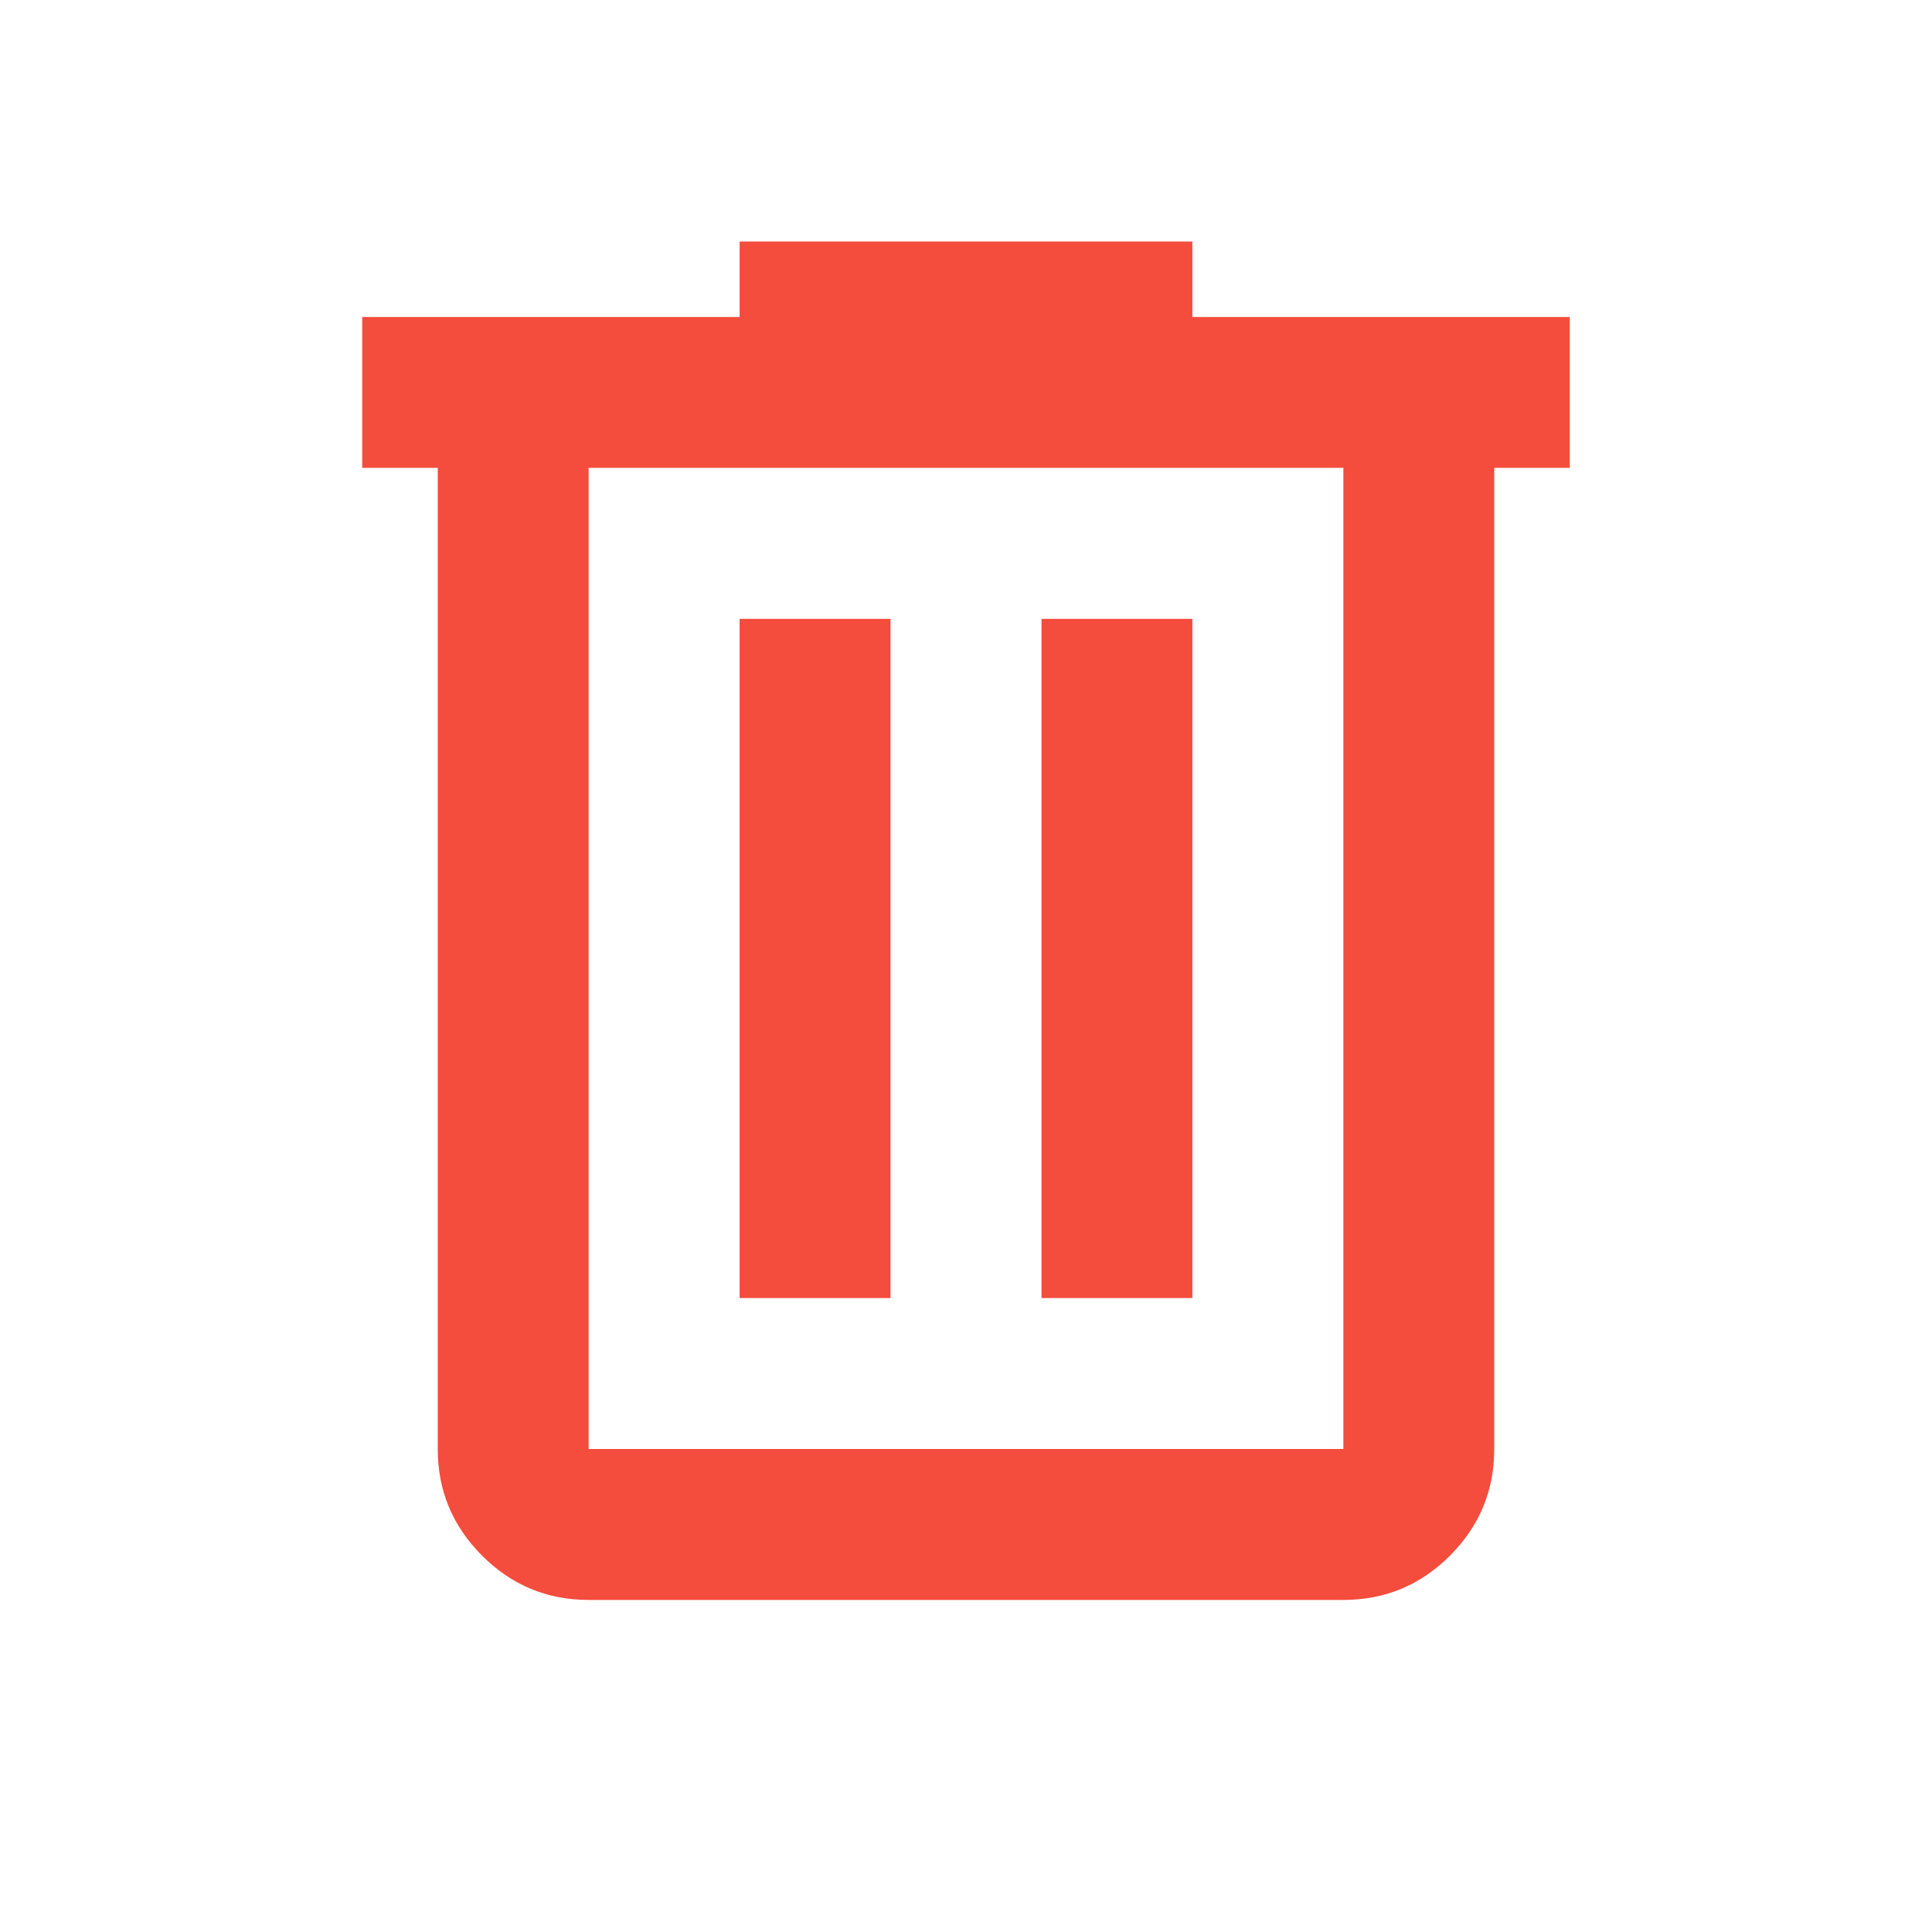 <svg width="24" height="24" viewBox="0 0 24 24" fill="none" xmlns="http://www.w3.org/2000/svg">
<path d="M7.312 19.875C6.797 19.875 6.356 19.692 5.989 19.325C5.621 18.957 5.438 18.516 5.438 18V5.812H4.5V3.938H9.188V3H14.812V3.938H19.5V5.812H18.562V18C18.562 18.516 18.379 18.957 18.012 19.325C17.645 19.692 17.203 19.875 16.688 19.875H7.312ZM16.688 5.812H7.312V18H16.688V5.812ZM9.188 16.125H11.062V7.688H9.188V16.125ZM12.938 16.125H14.812V7.688H12.938V16.125ZM7.312 5.812V18V5.812Z" fill="#F44C3D"/>
</svg>

